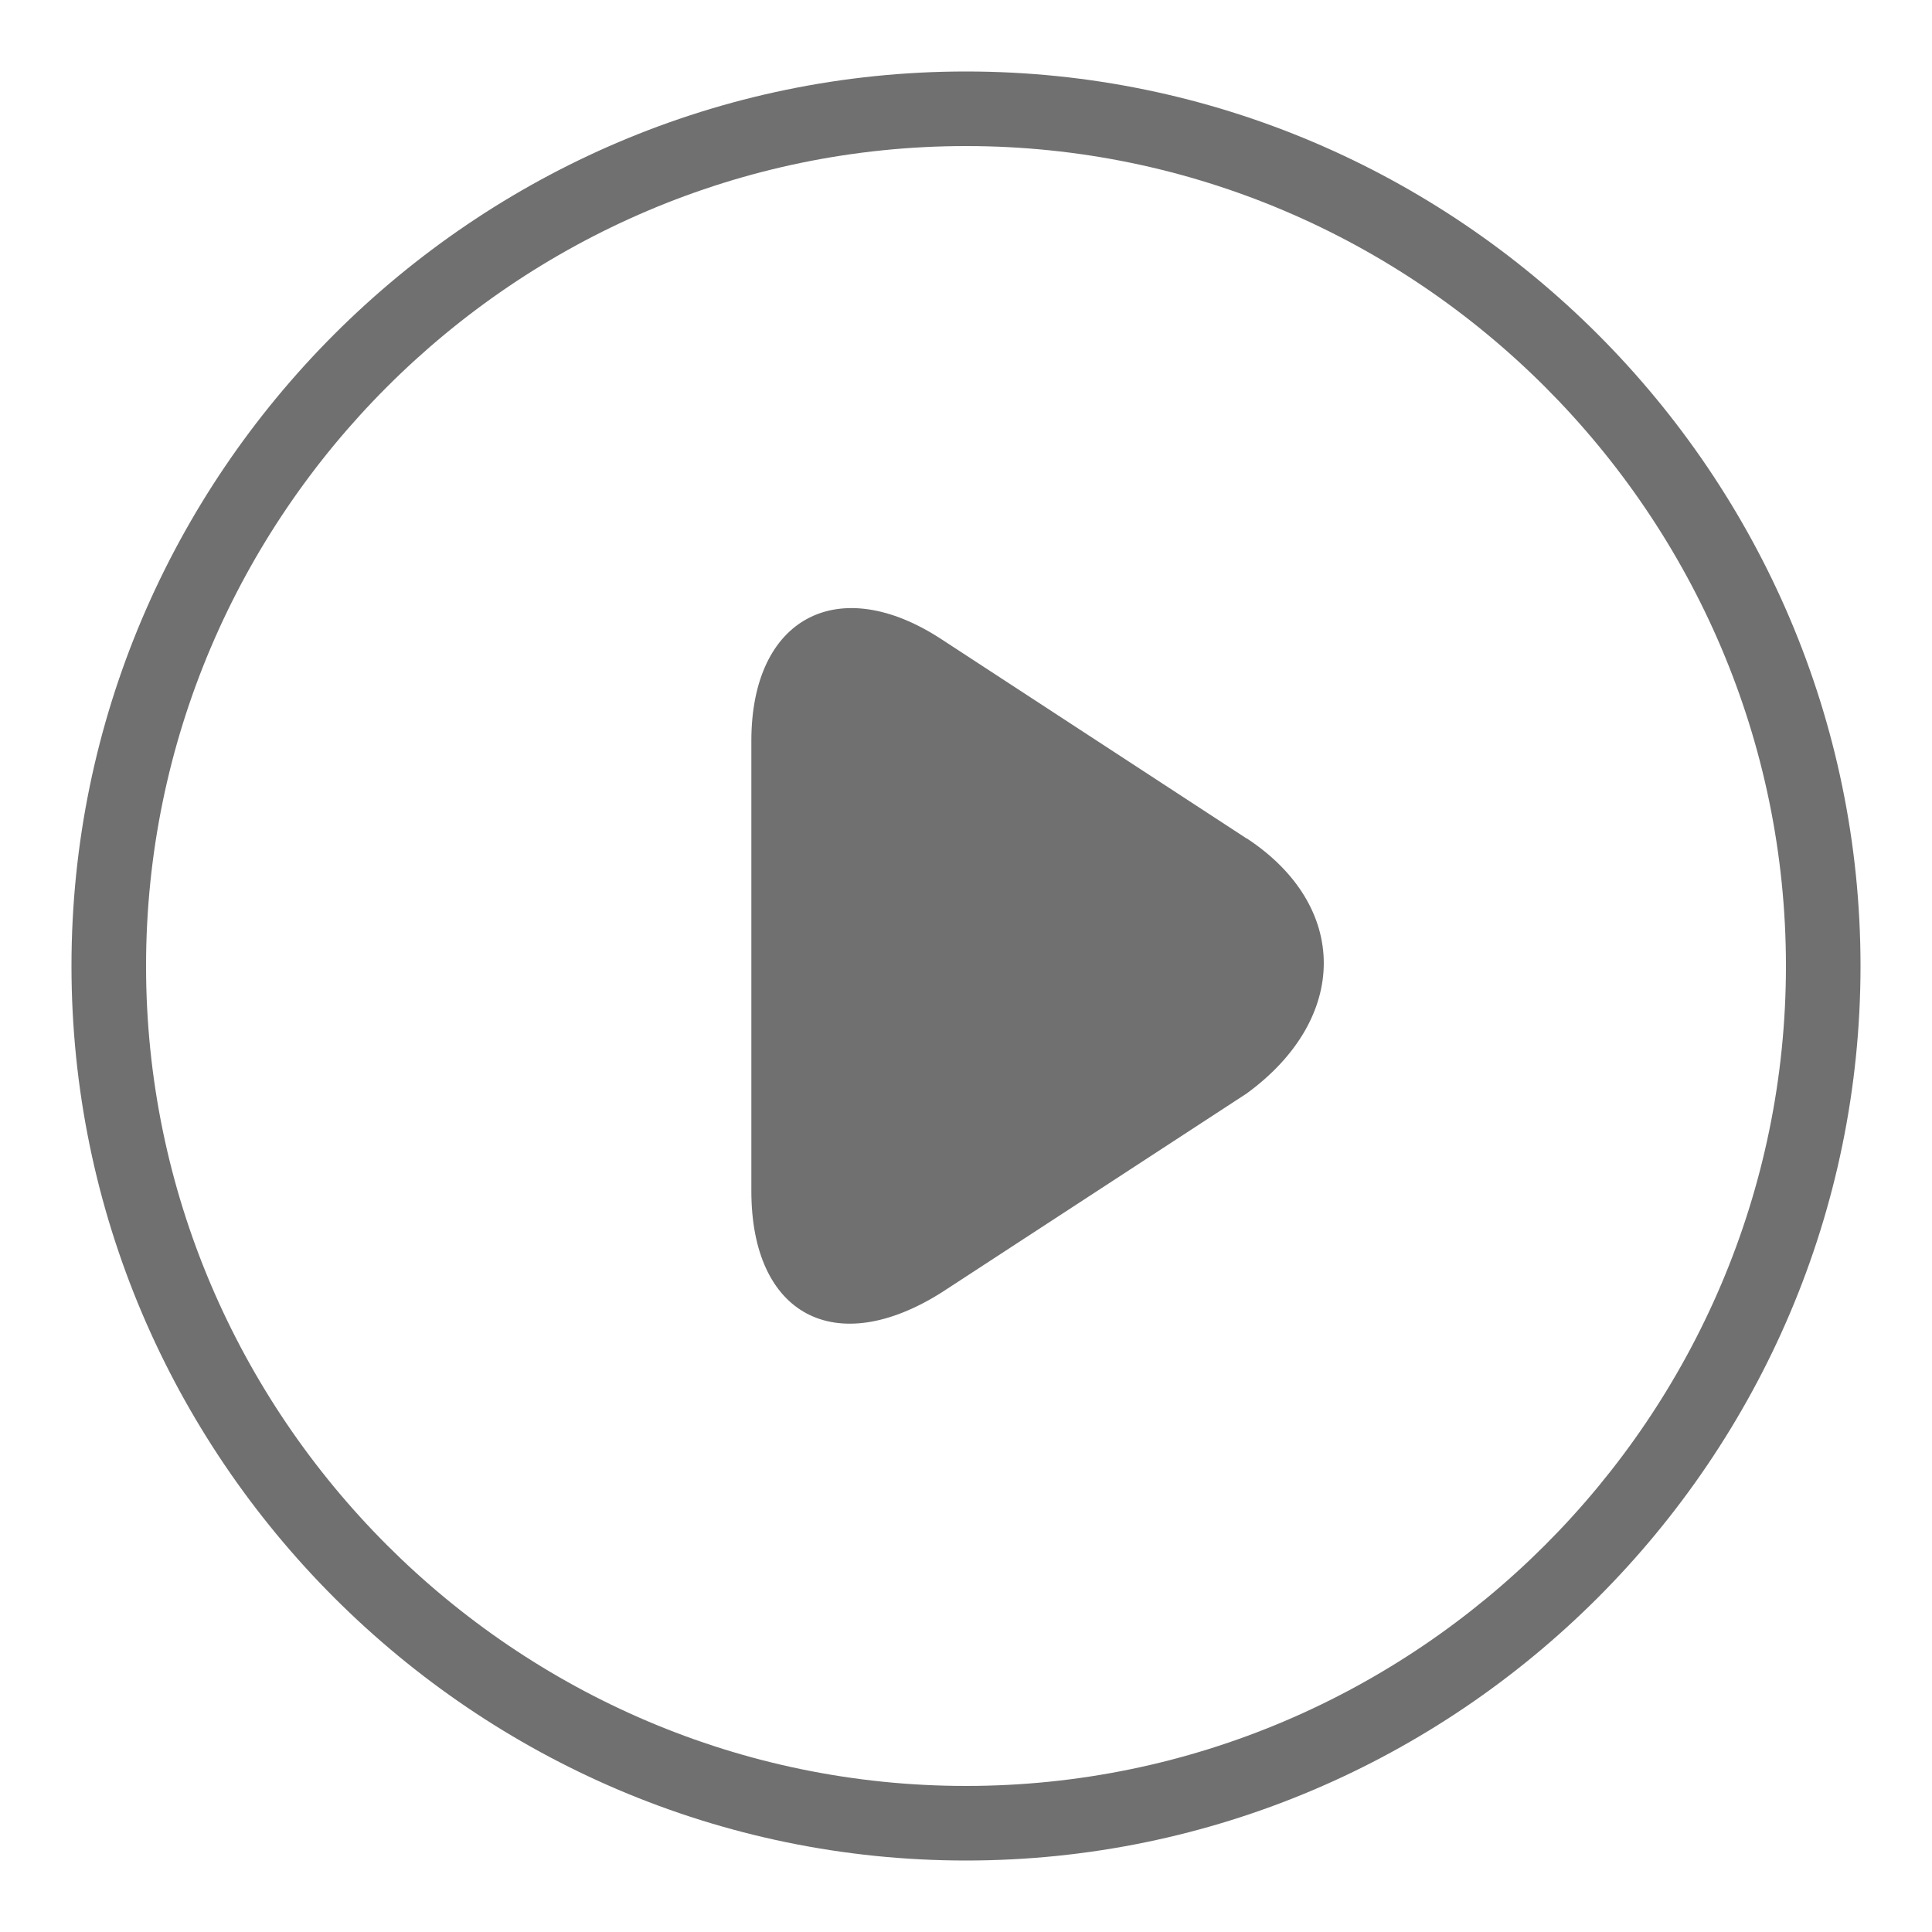 <?xml version="1.0" standalone="no"?><!DOCTYPE svg PUBLIC "-//W3C//DTD SVG 1.1//EN" "http://www.w3.org/Graphics/SVG/1.1/DTD/svg11.dtd"><svg t="1714657590022" class="icon" viewBox="0 0 1024 1024" version="1.1" xmlns="http://www.w3.org/2000/svg" p-id="2097" width="16" height="16" xmlns:xlink="http://www.w3.org/1999/xlink"><path d="M512 37.888C251.238 37.888 37.888 251.29 37.888 512s213.35 474.112 474.112 474.112 474.112-213.35 474.112-474.112S772.71 37.888 512 37.888z m0 908.698c-239.002 0-434.586-195.584-434.586-434.586 0-239.002 195.584-434.586 434.586-434.586 239.002 0 434.586 195.584 434.586 434.586 0 239.002-195.584 434.586-434.586 434.586z" p-id="2098" fill="#707070"></path><path d="M660.736 444.416L499.2 338.944c-54.528-35.84-100.966-11.93-100.966 53.709v238.592c0 65.638 44.39 89.498 100.966 53.709l161.536-105.37c54.528-39.782 54.528-99.43 0-135.27z" p-id="2099" fill="#707070"></path></svg>